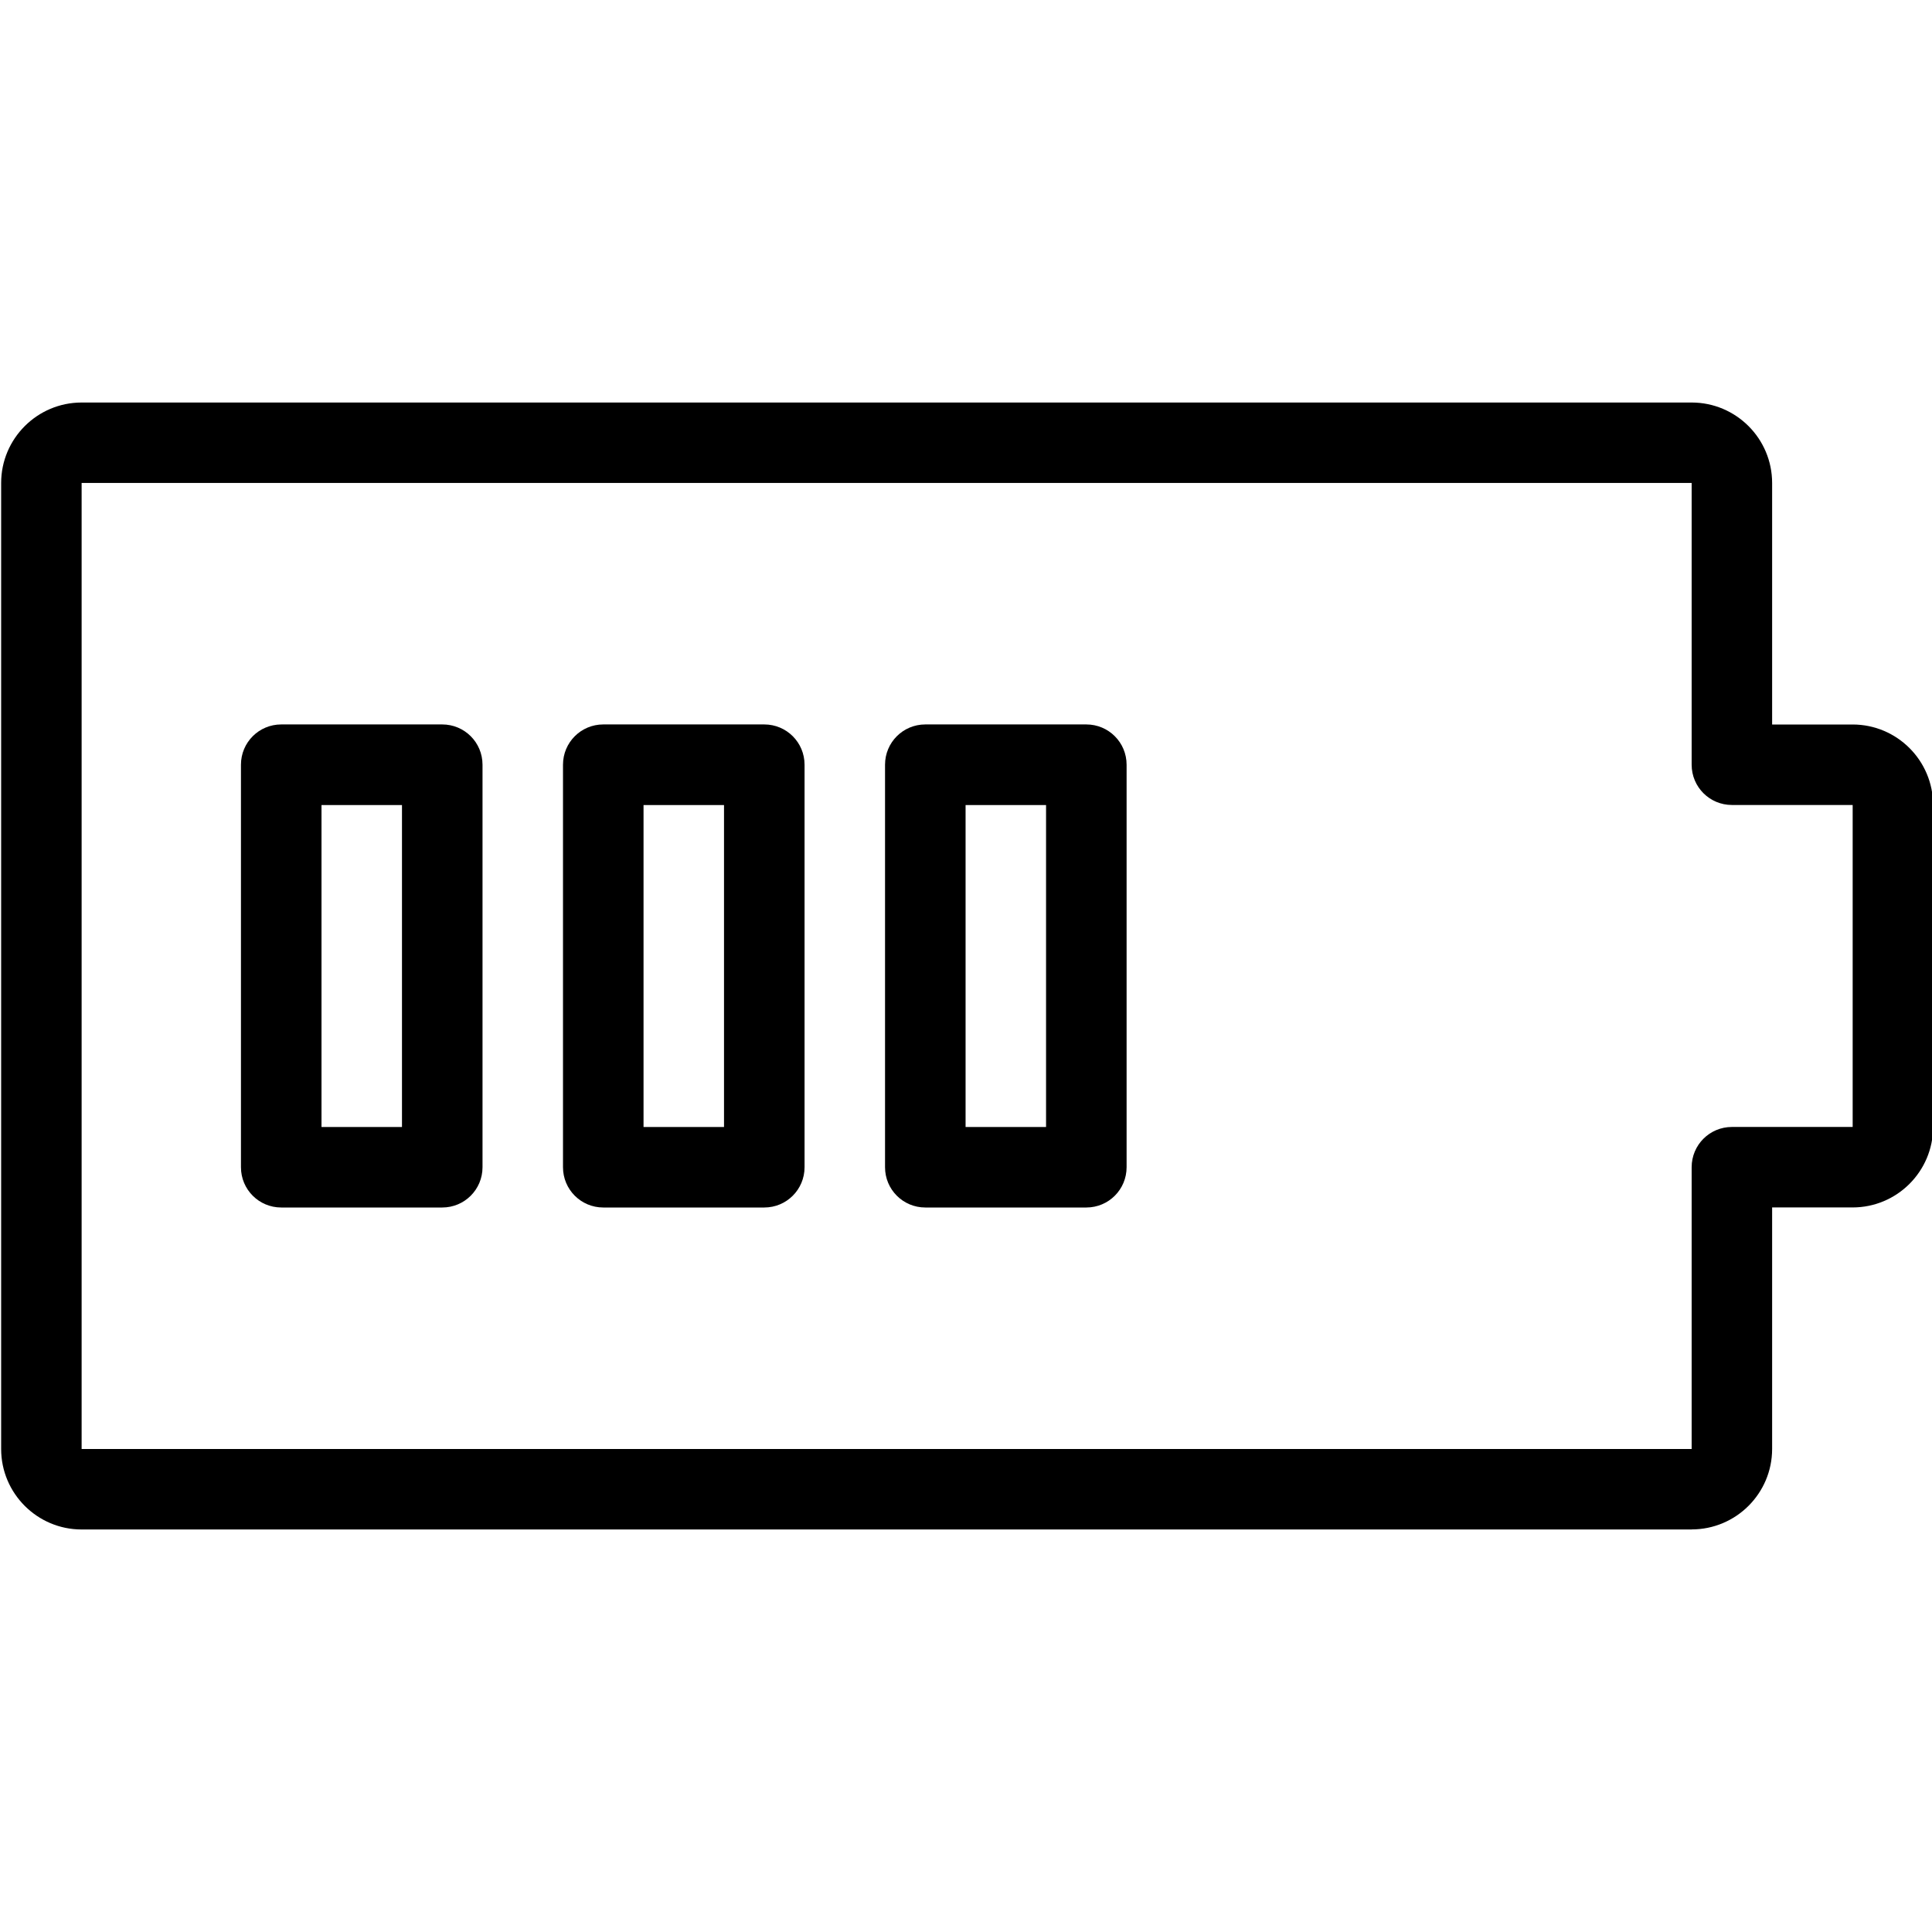 <svg version="1.1" xmlns="http://www.w3.org/2000/svg" width="32" height="32" viewBox="0 0 32 32">
<title>battery_charge_full</title>
<path d="M7.325 20h-2.667c-0.369 0-0.667-0.298-0.667-0.667v-6.667c0-0.369 0.298-0.667 0.667-0.667h2.667c0.369 0 0.667 0.298 0.667 0.667v6.667c0 0.369-0.298 0.667-0.667 0.667zM5.325 18.667h1.333v-5.333h-1.333v5.333z"></path>
<path d="M12.659 20h-2.667c-0.369 0-0.667-0.298-0.667-0.667v-6.667c0-0.369 0.298-0.667 0.667-0.667h2.667c0.369 0 0.667 0.298 0.667 0.667v6.667c0 0.369-0.298 0.667-0.667 0.667zM10.659 18.667h1.333v-5.333h-1.333v5.333z"></path>
<path d="M17.993 20h-2.667c-0.369 0-0.667-0.298-0.667-0.667v-6.667c0-0.369 0.298-0.667 0.667-0.667h2.667c0.369 0 0.667 0.298 0.667 0.667v6.667c0 0.369-0.298 0.667-0.667 0.667zM15.993 18.667h1.333v-5.333h-1.333v5.333z"></path>
<path d="M28.019 25.333h-26.667c-0.735 0-1.333-0.598-1.333-1.333v-16c0-0.735 0.598-1.333 1.333-1.333h26.667c0.736 0 1.333 0.598 1.333 1.333v4h1.333c0.736 0 1.333 0.598 1.333 1.333v5.333c0 0.736-0.598 1.333-1.333 1.333h-1.333v4c-0 0.736-0.598 1.333-1.333 1.333zM28.019 24v0zM1.352 8v16h26.667v-4.667c0-0.369 0.298-0.667 0.667-0.667h2v-5.333h-2c-0.369 0-0.667-0.298-0.667-0.667v-4.667h-26.667z"></path>
</svg>
